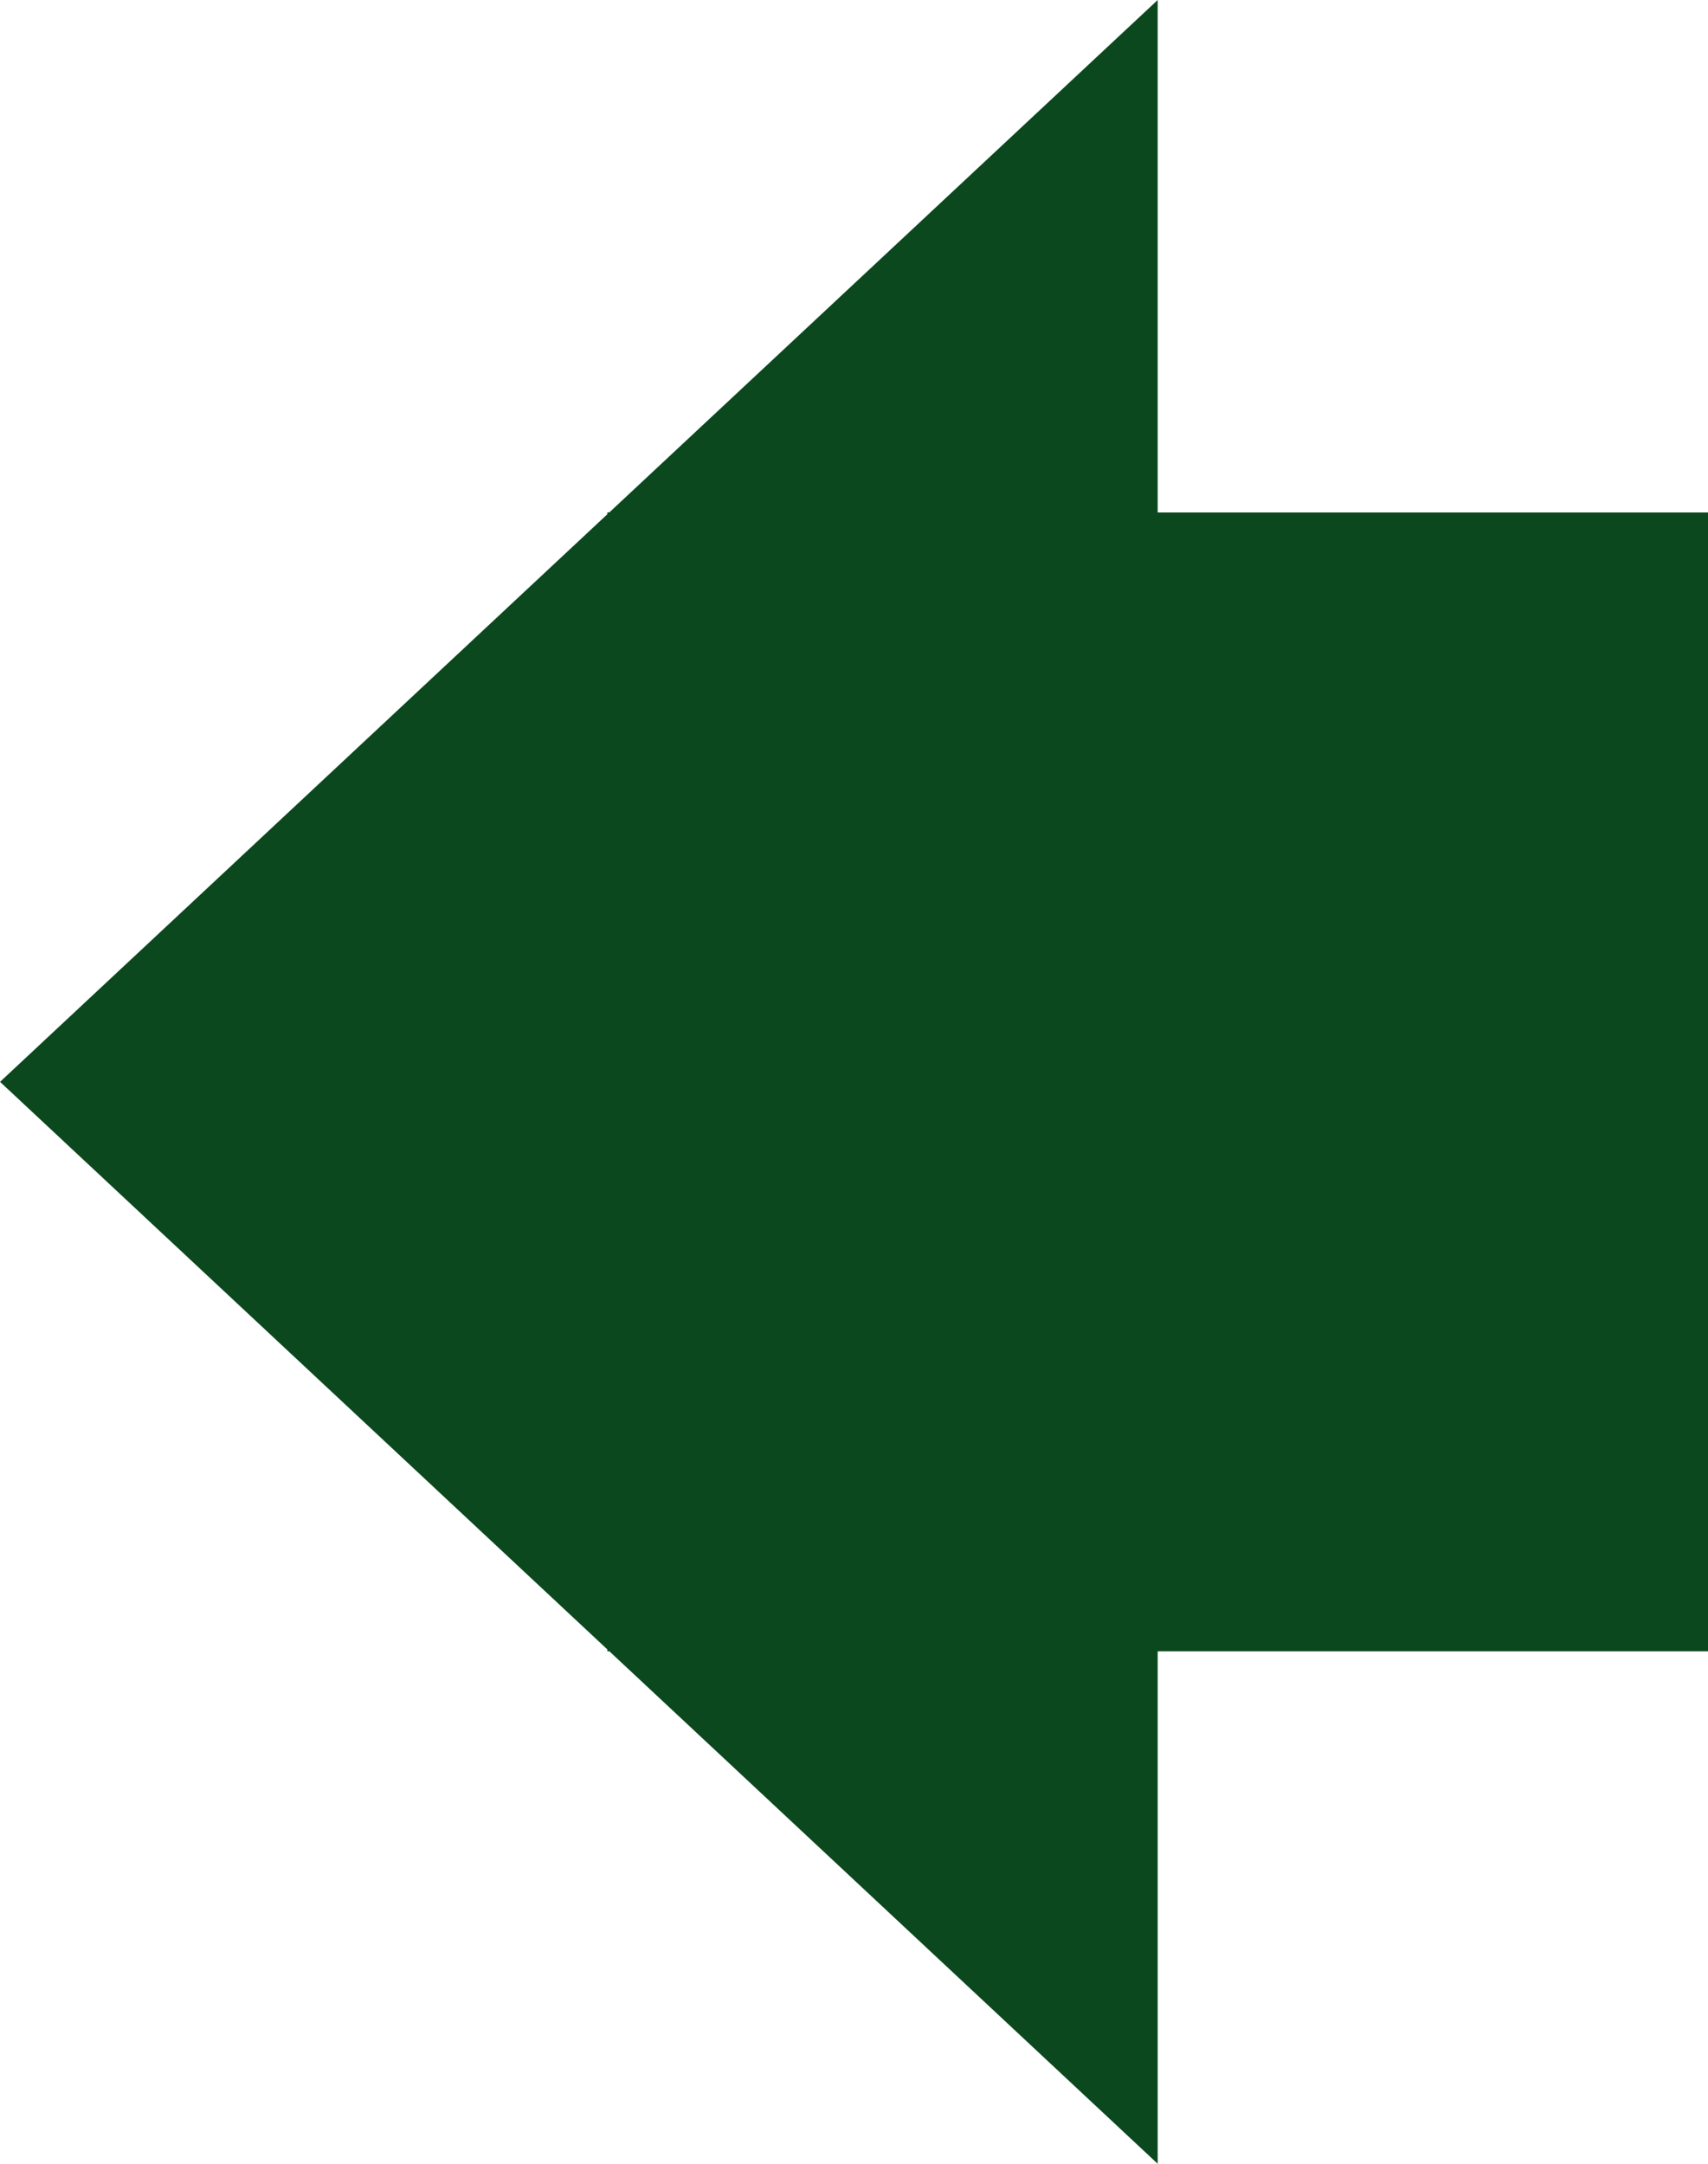 <svg xmlns="http://www.w3.org/2000/svg" width="45" height="57" viewBox="0 0 45 57">
  <path id="Unión_8" data-name="Unión 8" d="M8390.5,11743.5H8376v-30h14.5V11700l14.446,13.5H8405v.05l16,14.951-16,14.952v.049h-.053L8390.5,11757Z" transform="translate(8421.001 11757) rotate(180)" fill="#0b481e"/>
</svg>
